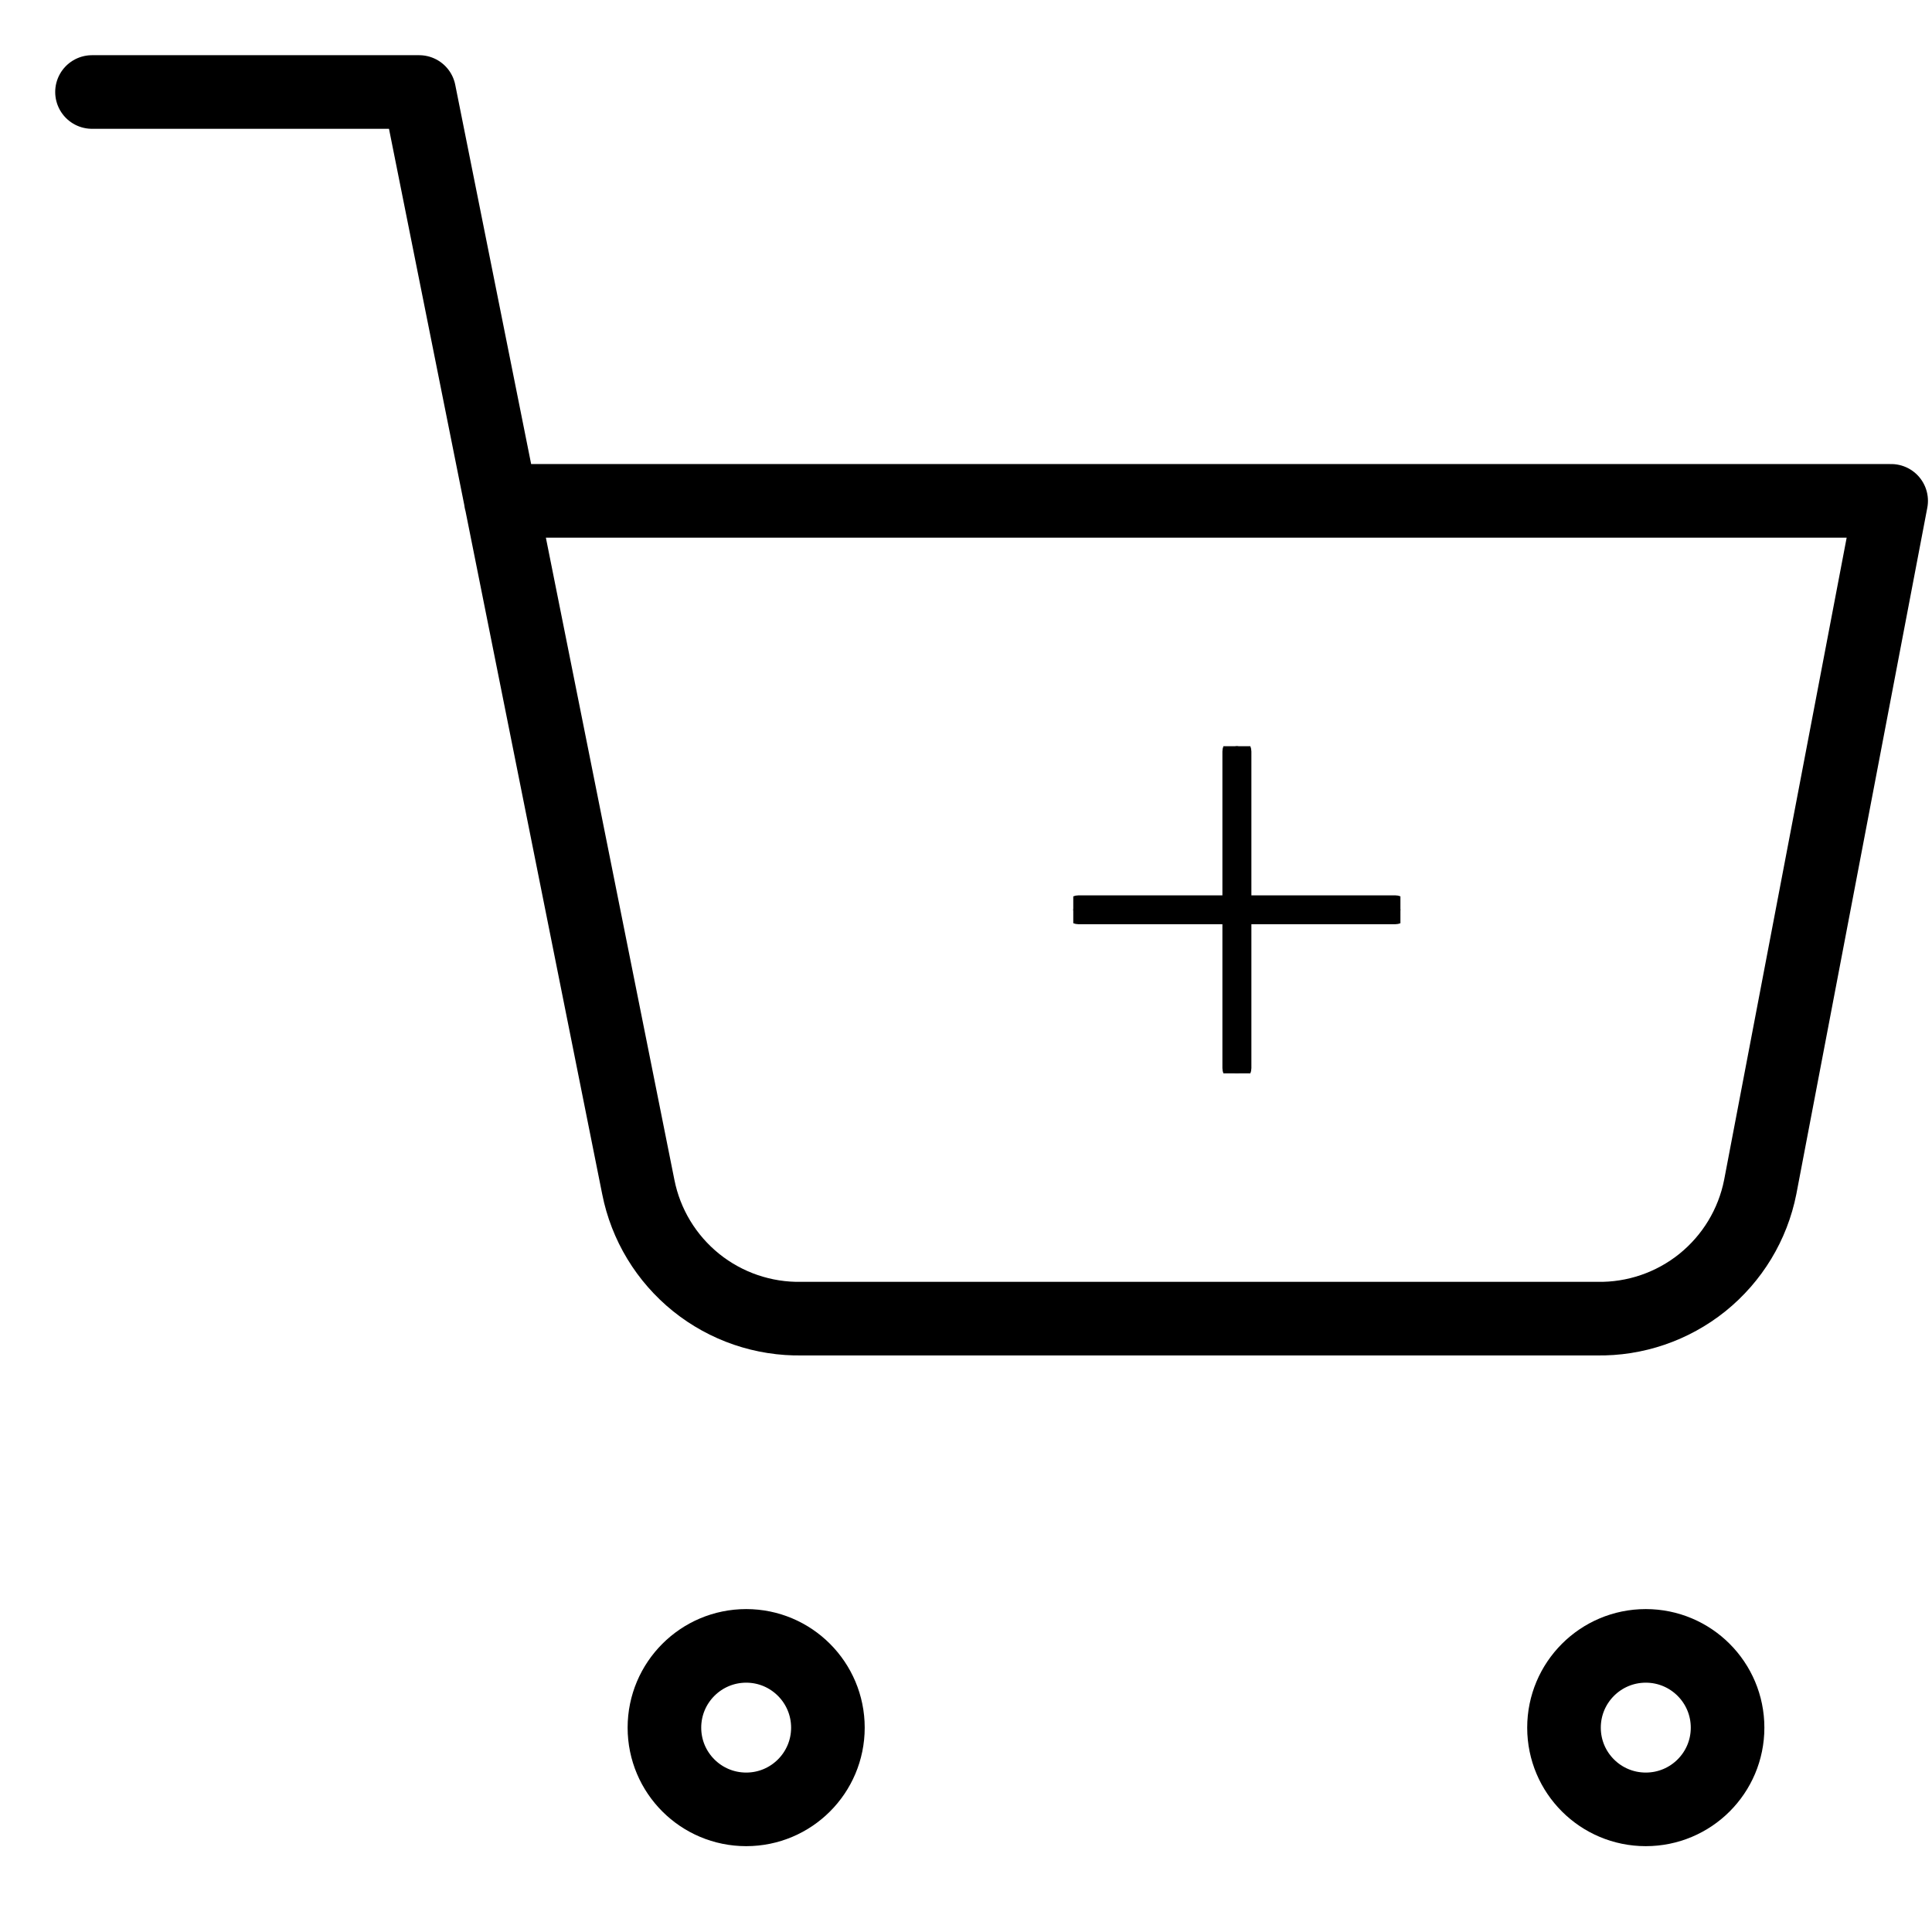 <svg width="21" height="21" viewBox="0 0 21 21" fill="none" xmlns="http://www.w3.org/2000/svg">
<path d="M8.111 19.667C8.601 19.667 8.999 19.27 8.999 18.779C8.999 18.288 8.601 17.89 8.111 17.89C7.62 17.89 7.222 18.288 7.222 18.779C7.222 19.27 7.62 19.667 8.111 19.667Z" stroke="black" stroke-width="0.8" stroke-linecap="round" stroke-linejoin="round"/>
<path d="M17.889 19.667C18.38 19.667 18.778 19.27 18.778 18.779C18.778 18.288 18.38 17.89 17.889 17.89C17.398 17.89 17 18.288 17 18.779C17 19.27 17.398 19.667 17.889 19.667Z" stroke="black" stroke-width="0.8" stroke-linecap="round" stroke-linejoin="round"/>
<path d="M1 1H4.556L6.938 12.902C7.019 13.312 7.242 13.679 7.567 13.941C7.892 14.202 8.298 14.341 8.716 14.333H17.356C17.773 14.341 18.179 14.202 18.504 13.941C18.829 13.679 19.052 13.312 19.133 12.902L20.556 5.444H5.444" stroke="black" stroke-width="0.8" stroke-linecap="round" stroke-linejoin="round"/>
<g clip-path="url(#clip0_2983_529)">
<path d="M15.165 9.832H13.502V8.169C13.502 8.137 13.476 8.111 13.444 8.111C13.412 8.111 13.387 8.137 13.387 8.169V9.832H11.724C11.692 9.832 11.666 9.857 11.666 9.889C11.666 9.921 11.692 9.946 11.724 9.946H13.387V11.61C13.387 11.642 13.412 11.667 13.444 11.667C13.476 11.667 13.502 11.642 13.502 11.61V9.946H15.165C15.197 9.946 15.222 9.921 15.222 9.889C15.222 9.857 15.197 9.832 15.165 9.832Z" fill="black" stroke="black" stroke-width="0.2"/>
</g>
<defs>
<clipPath id="clip0_2983_529">
<rect width="3.556" height="3.556" fill="white" transform="translate(11.666 8.111)"/>
</clipPath>
</defs>
</svg>
